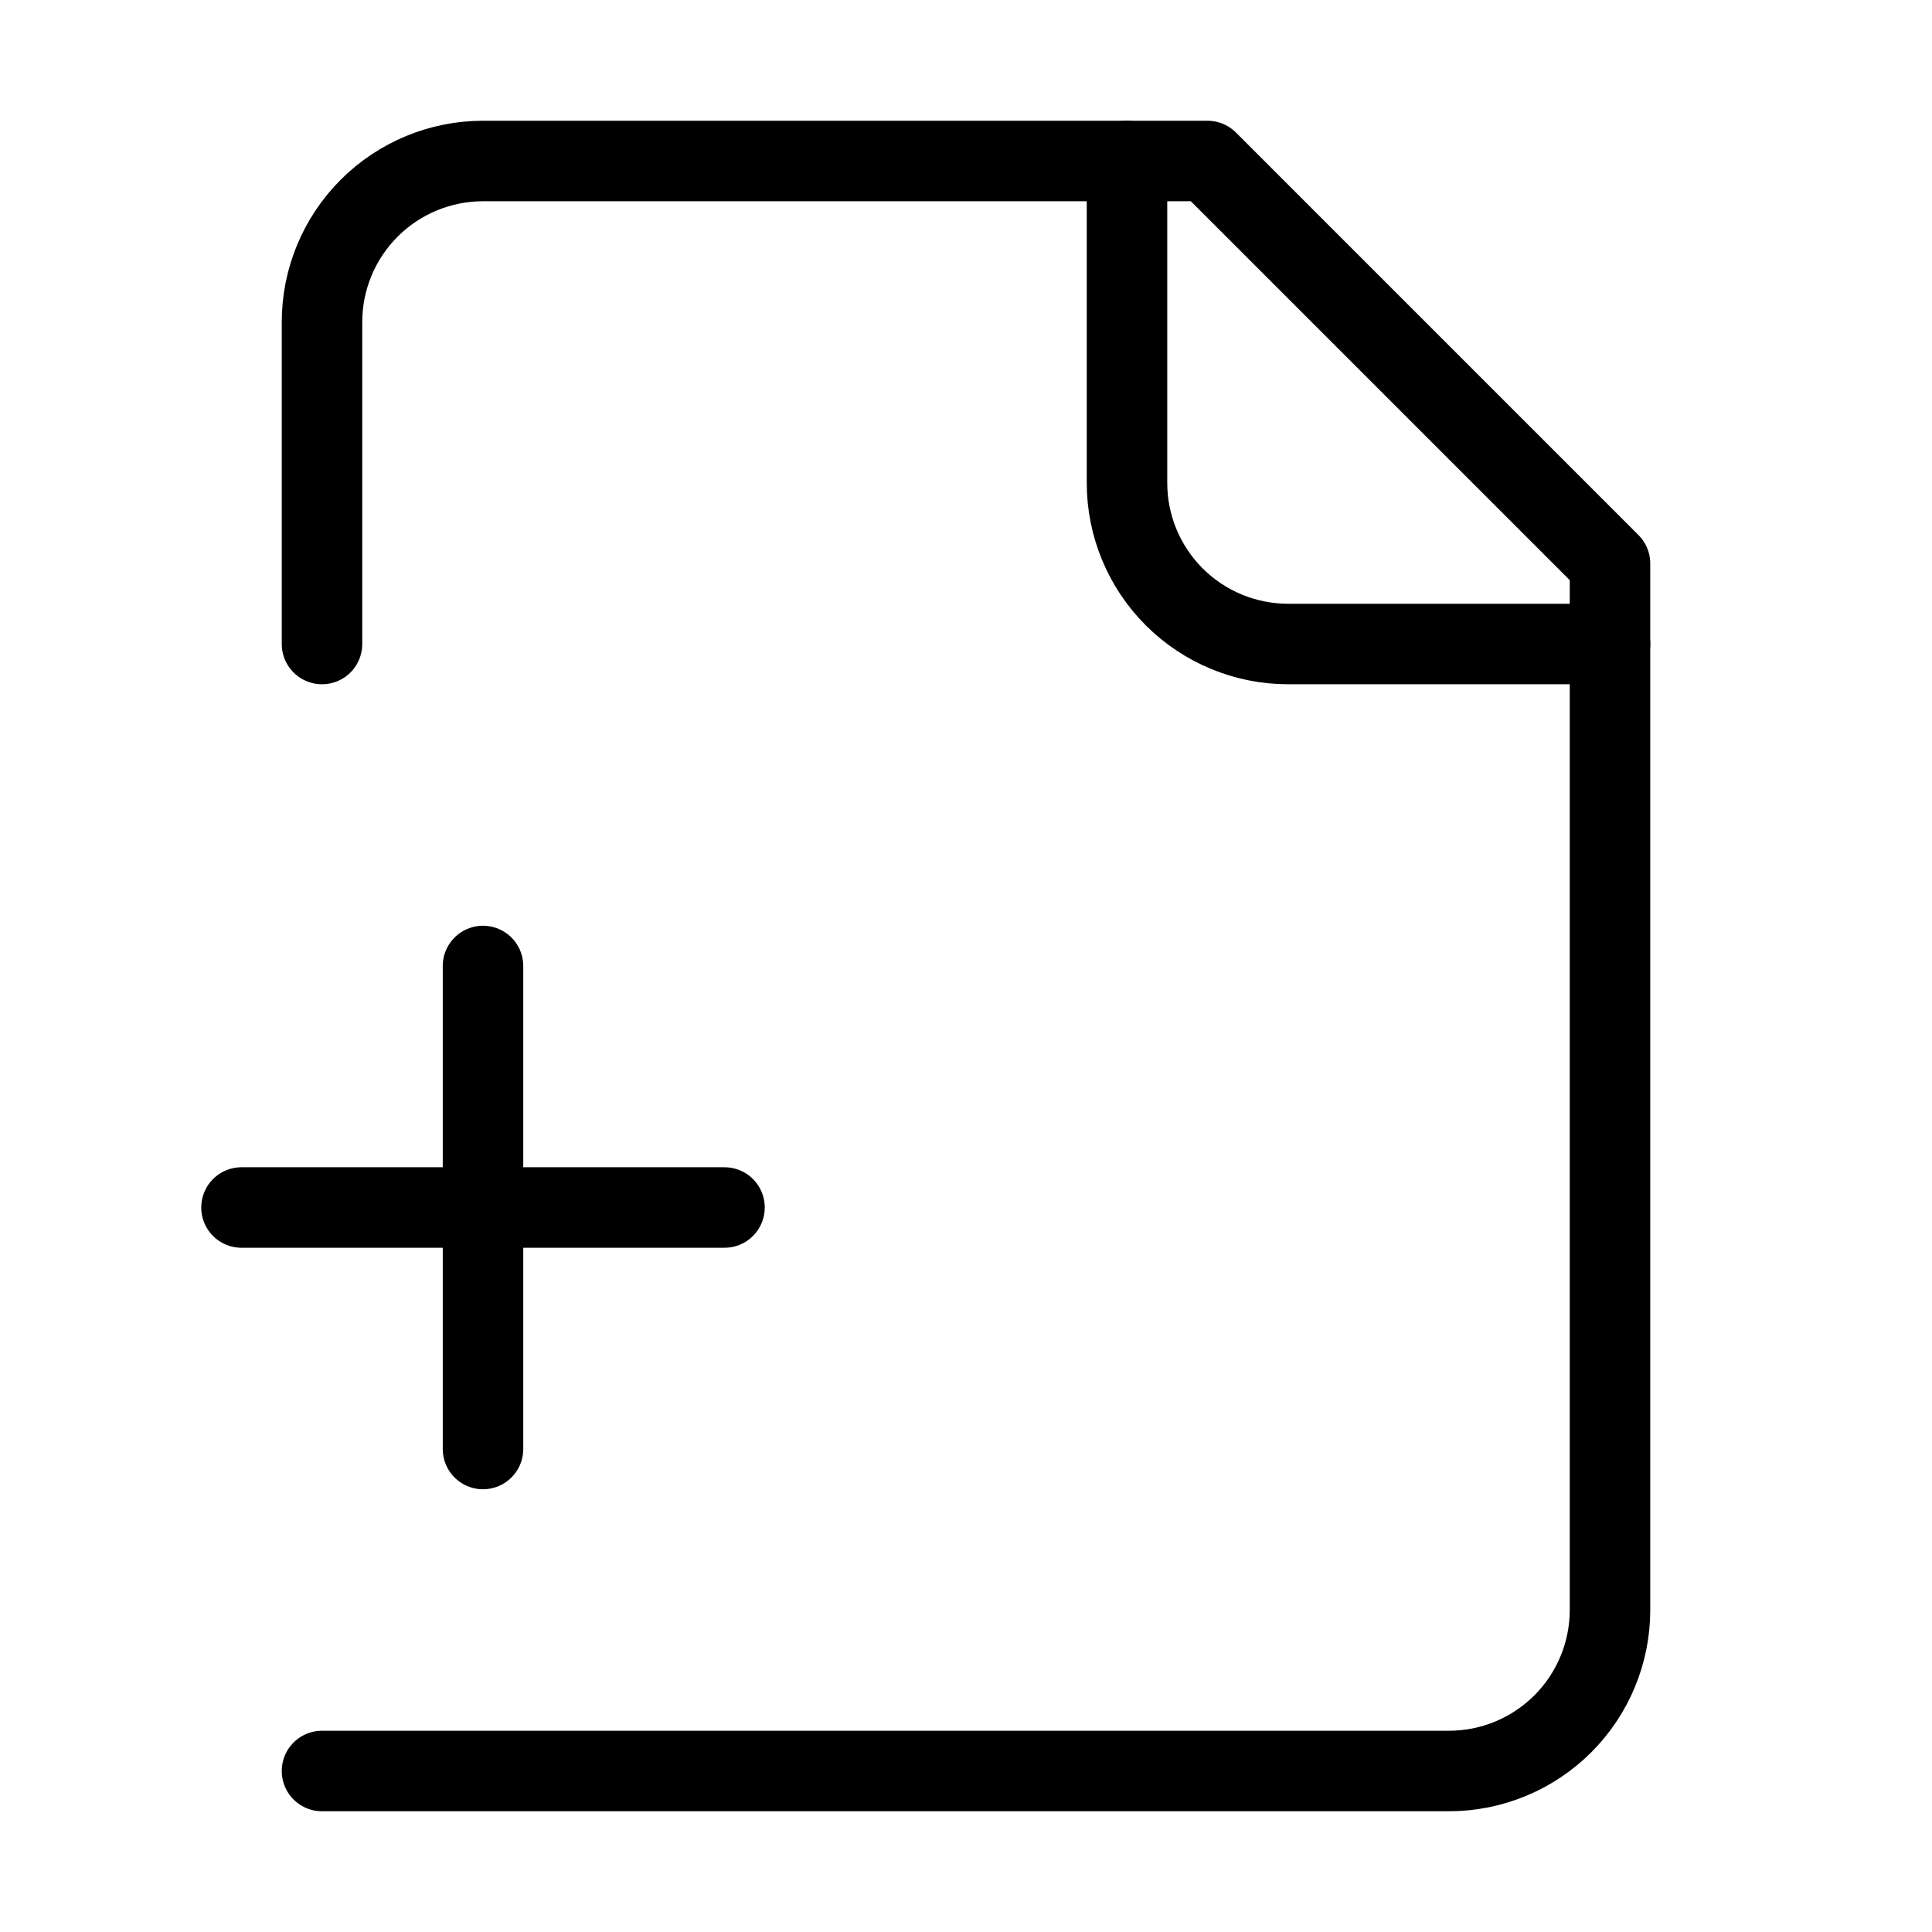 <svg width="24" height="24" viewBox="0 0 24 24" fill="none" xmlns="http://www.w3.org/2000/svg"><path d="M4 22H18C18.53 22 19.039 21.789 19.414 21.414C19.789 21.039 20 20.53 20 20V7L15 2H6C5.47 2 4.961 2.211 4.586 2.586C4.211 2.961 4 3.47 4 4V8" stroke="currentColor" stroke-linecap="round" stroke-linejoin="round"/><path d="M14 2V6C14 6.53 14.211 7.039 14.586 7.414 14.961 7.789 15.47 8 16 8H20M3 15H9M6 12V18" stroke="currentColor" stroke-linecap="round" stroke-linejoin="round"/></svg>